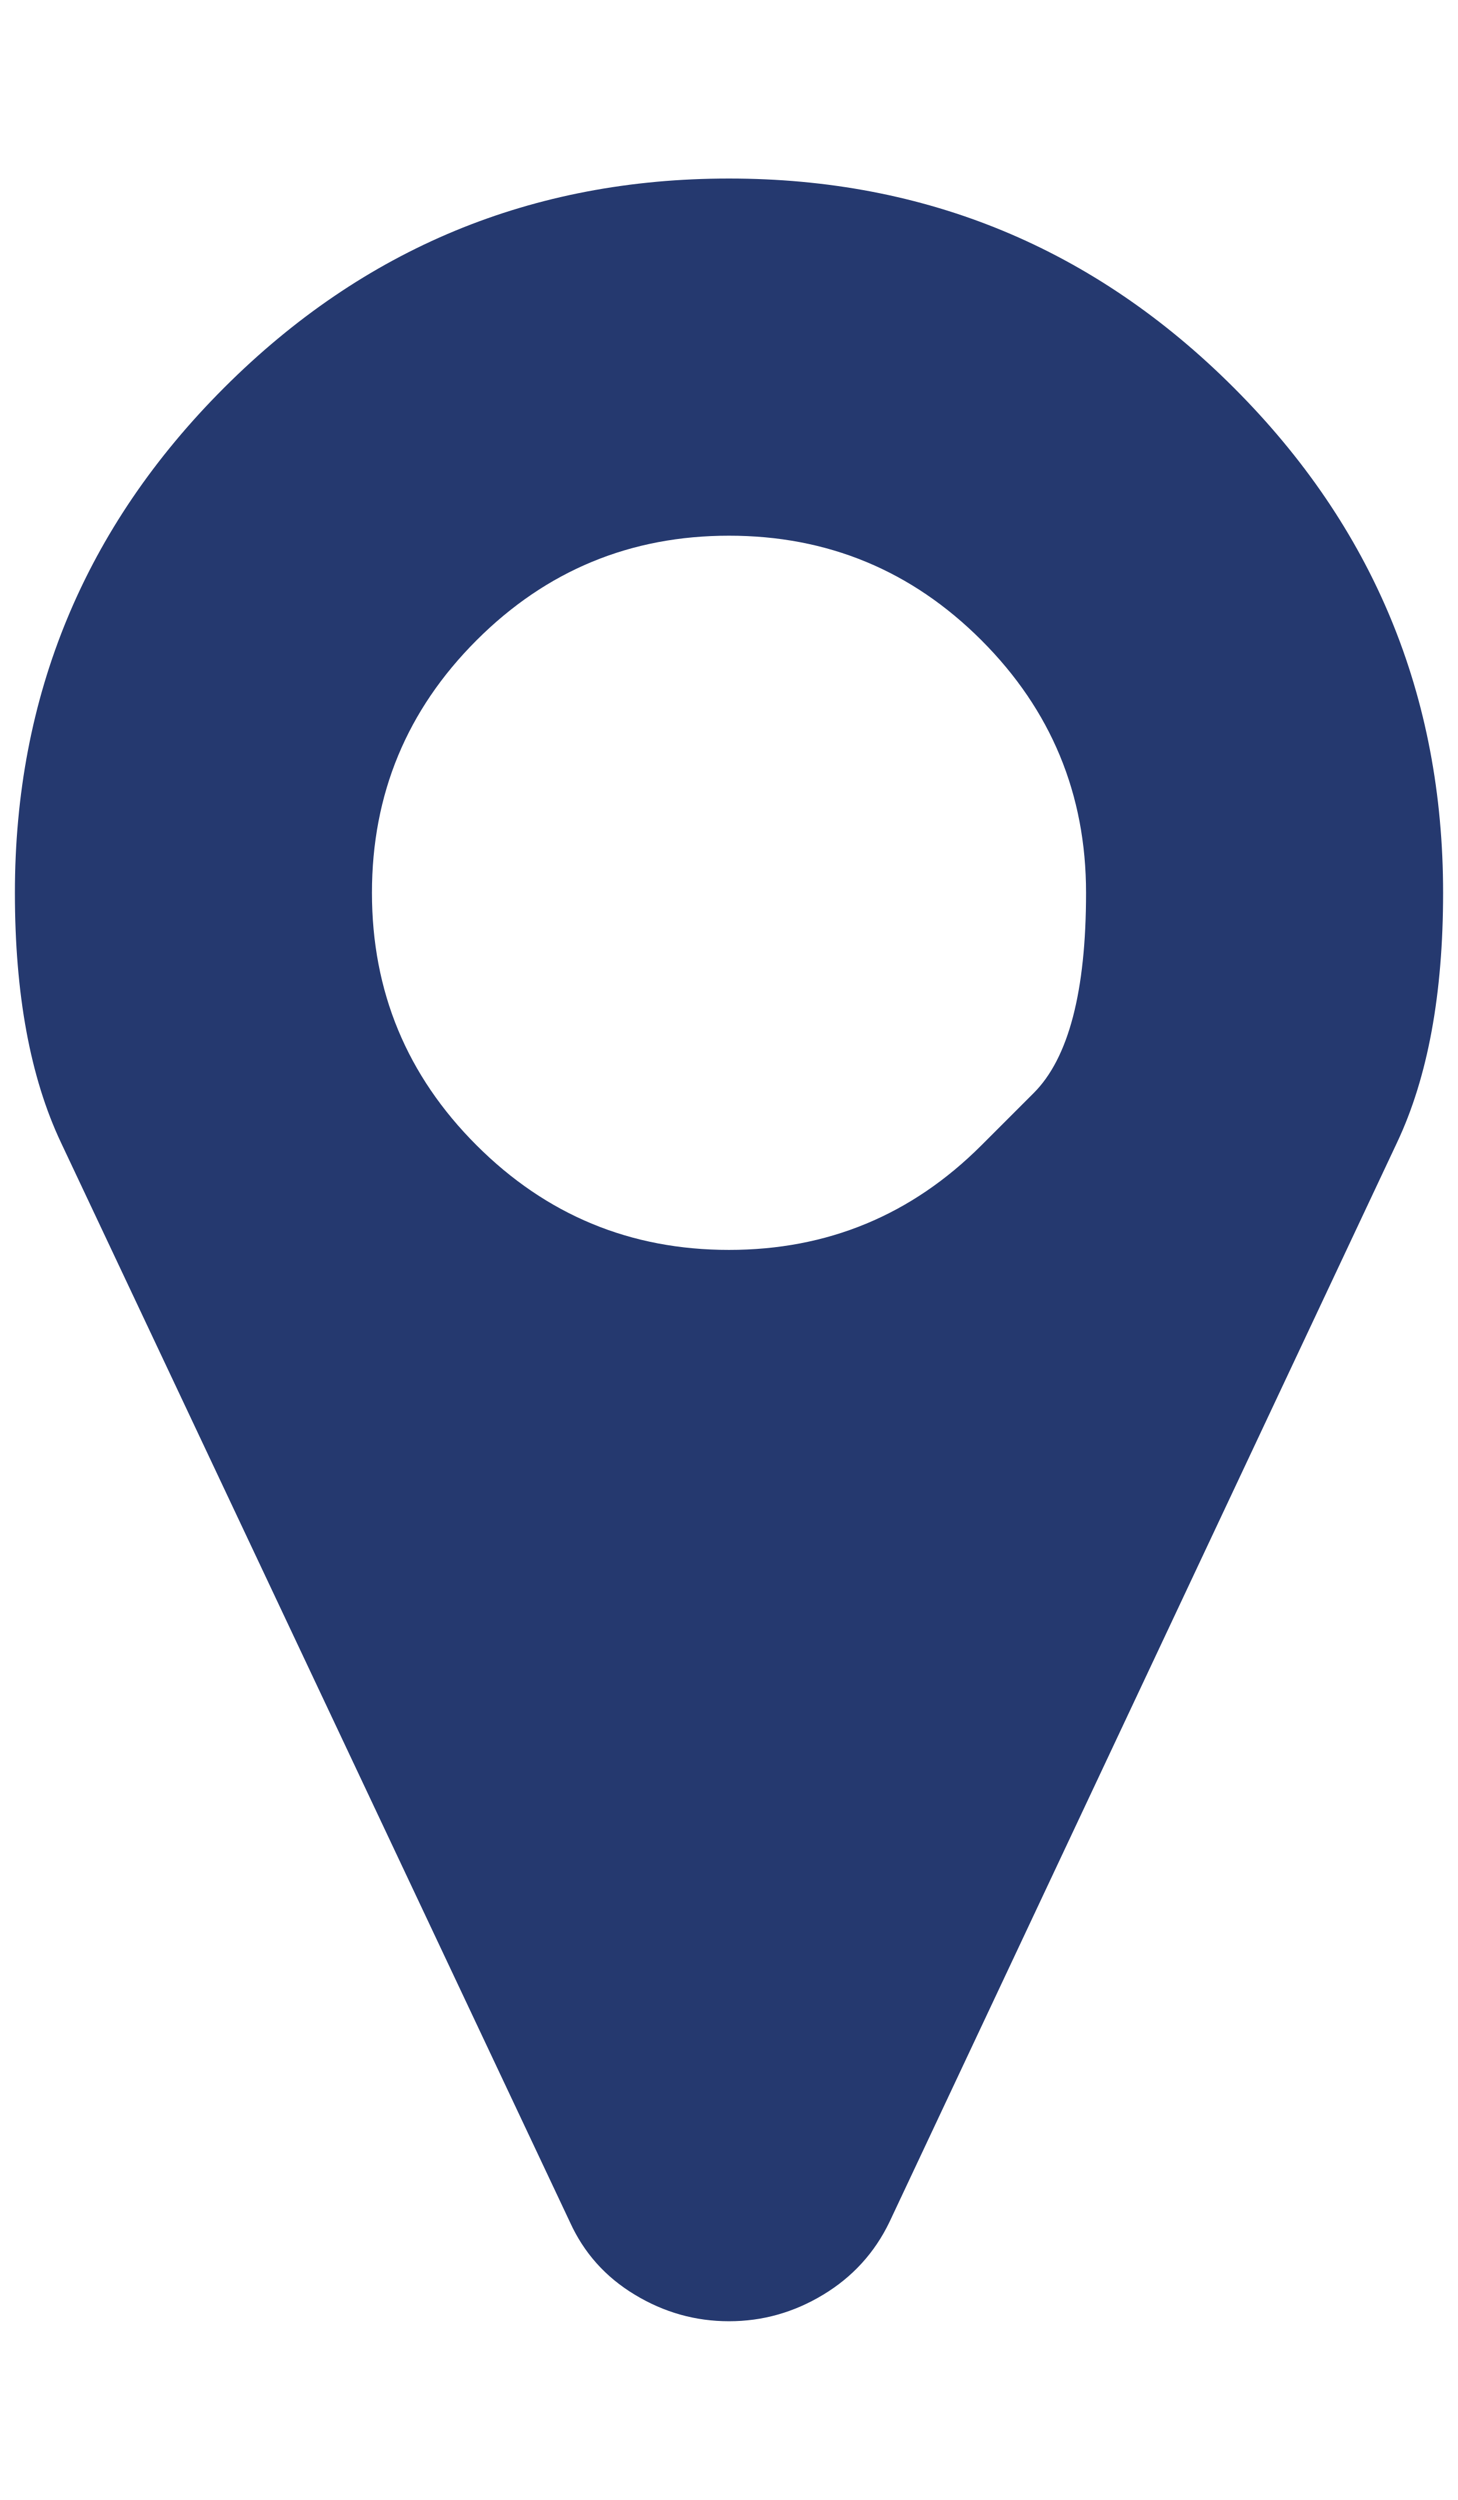 <svg width="28" height="48" viewBox="0 0 28 48" fill="none" xmlns="http://www.w3.org/2000/svg">
<g clip-path="url(#clip0_1399_3693)">
<path d="M18.848 21.991C18.848 21.991 19.183 21.656 19.853 20.986C20.522 20.317 20.857 19.036 20.857 17.143C20.857 15.25 20.187 13.634 18.848 12.294C17.509 10.955 15.893 10.286 14 10.286C12.107 10.286 10.491 10.955 9.152 12.294C7.812 13.634 7.143 15.25 7.143 17.143C7.143 19.036 7.812 20.652 9.152 21.991C10.491 23.33 12.107 24 14 24C15.893 24 17.509 23.33 18.848 21.991ZM27.714 17.143C27.714 19.089 27.42 20.687 26.83 21.937L17.08 42.669C16.795 43.259 16.37 43.723 15.808 44.062C15.245 44.402 14.643 44.571 14 44.571C13.357 44.571 12.754 44.402 12.192 44.062C11.629 43.723 11.214 43.259 10.946 42.669L1.17 21.937C0.58 20.687 0.286 19.089 0.286 17.143C0.286 13.357 1.625 10.125 4.303 7.446C6.982 4.768 10.214 3.428 14 3.428C17.786 3.428 21.018 4.768 23.696 7.446C26.375 10.125 27.714 13.357 27.714 17.143Z" fill="#25396F"/>
</g>
<defs>
<clipPath id="clip0_1399_3693">
<rect width="27.44" height="48" fill="white" transform="matrix(1 0 0 -1 0.28 48)"/>
</clipPath>
</defs>
</svg>
